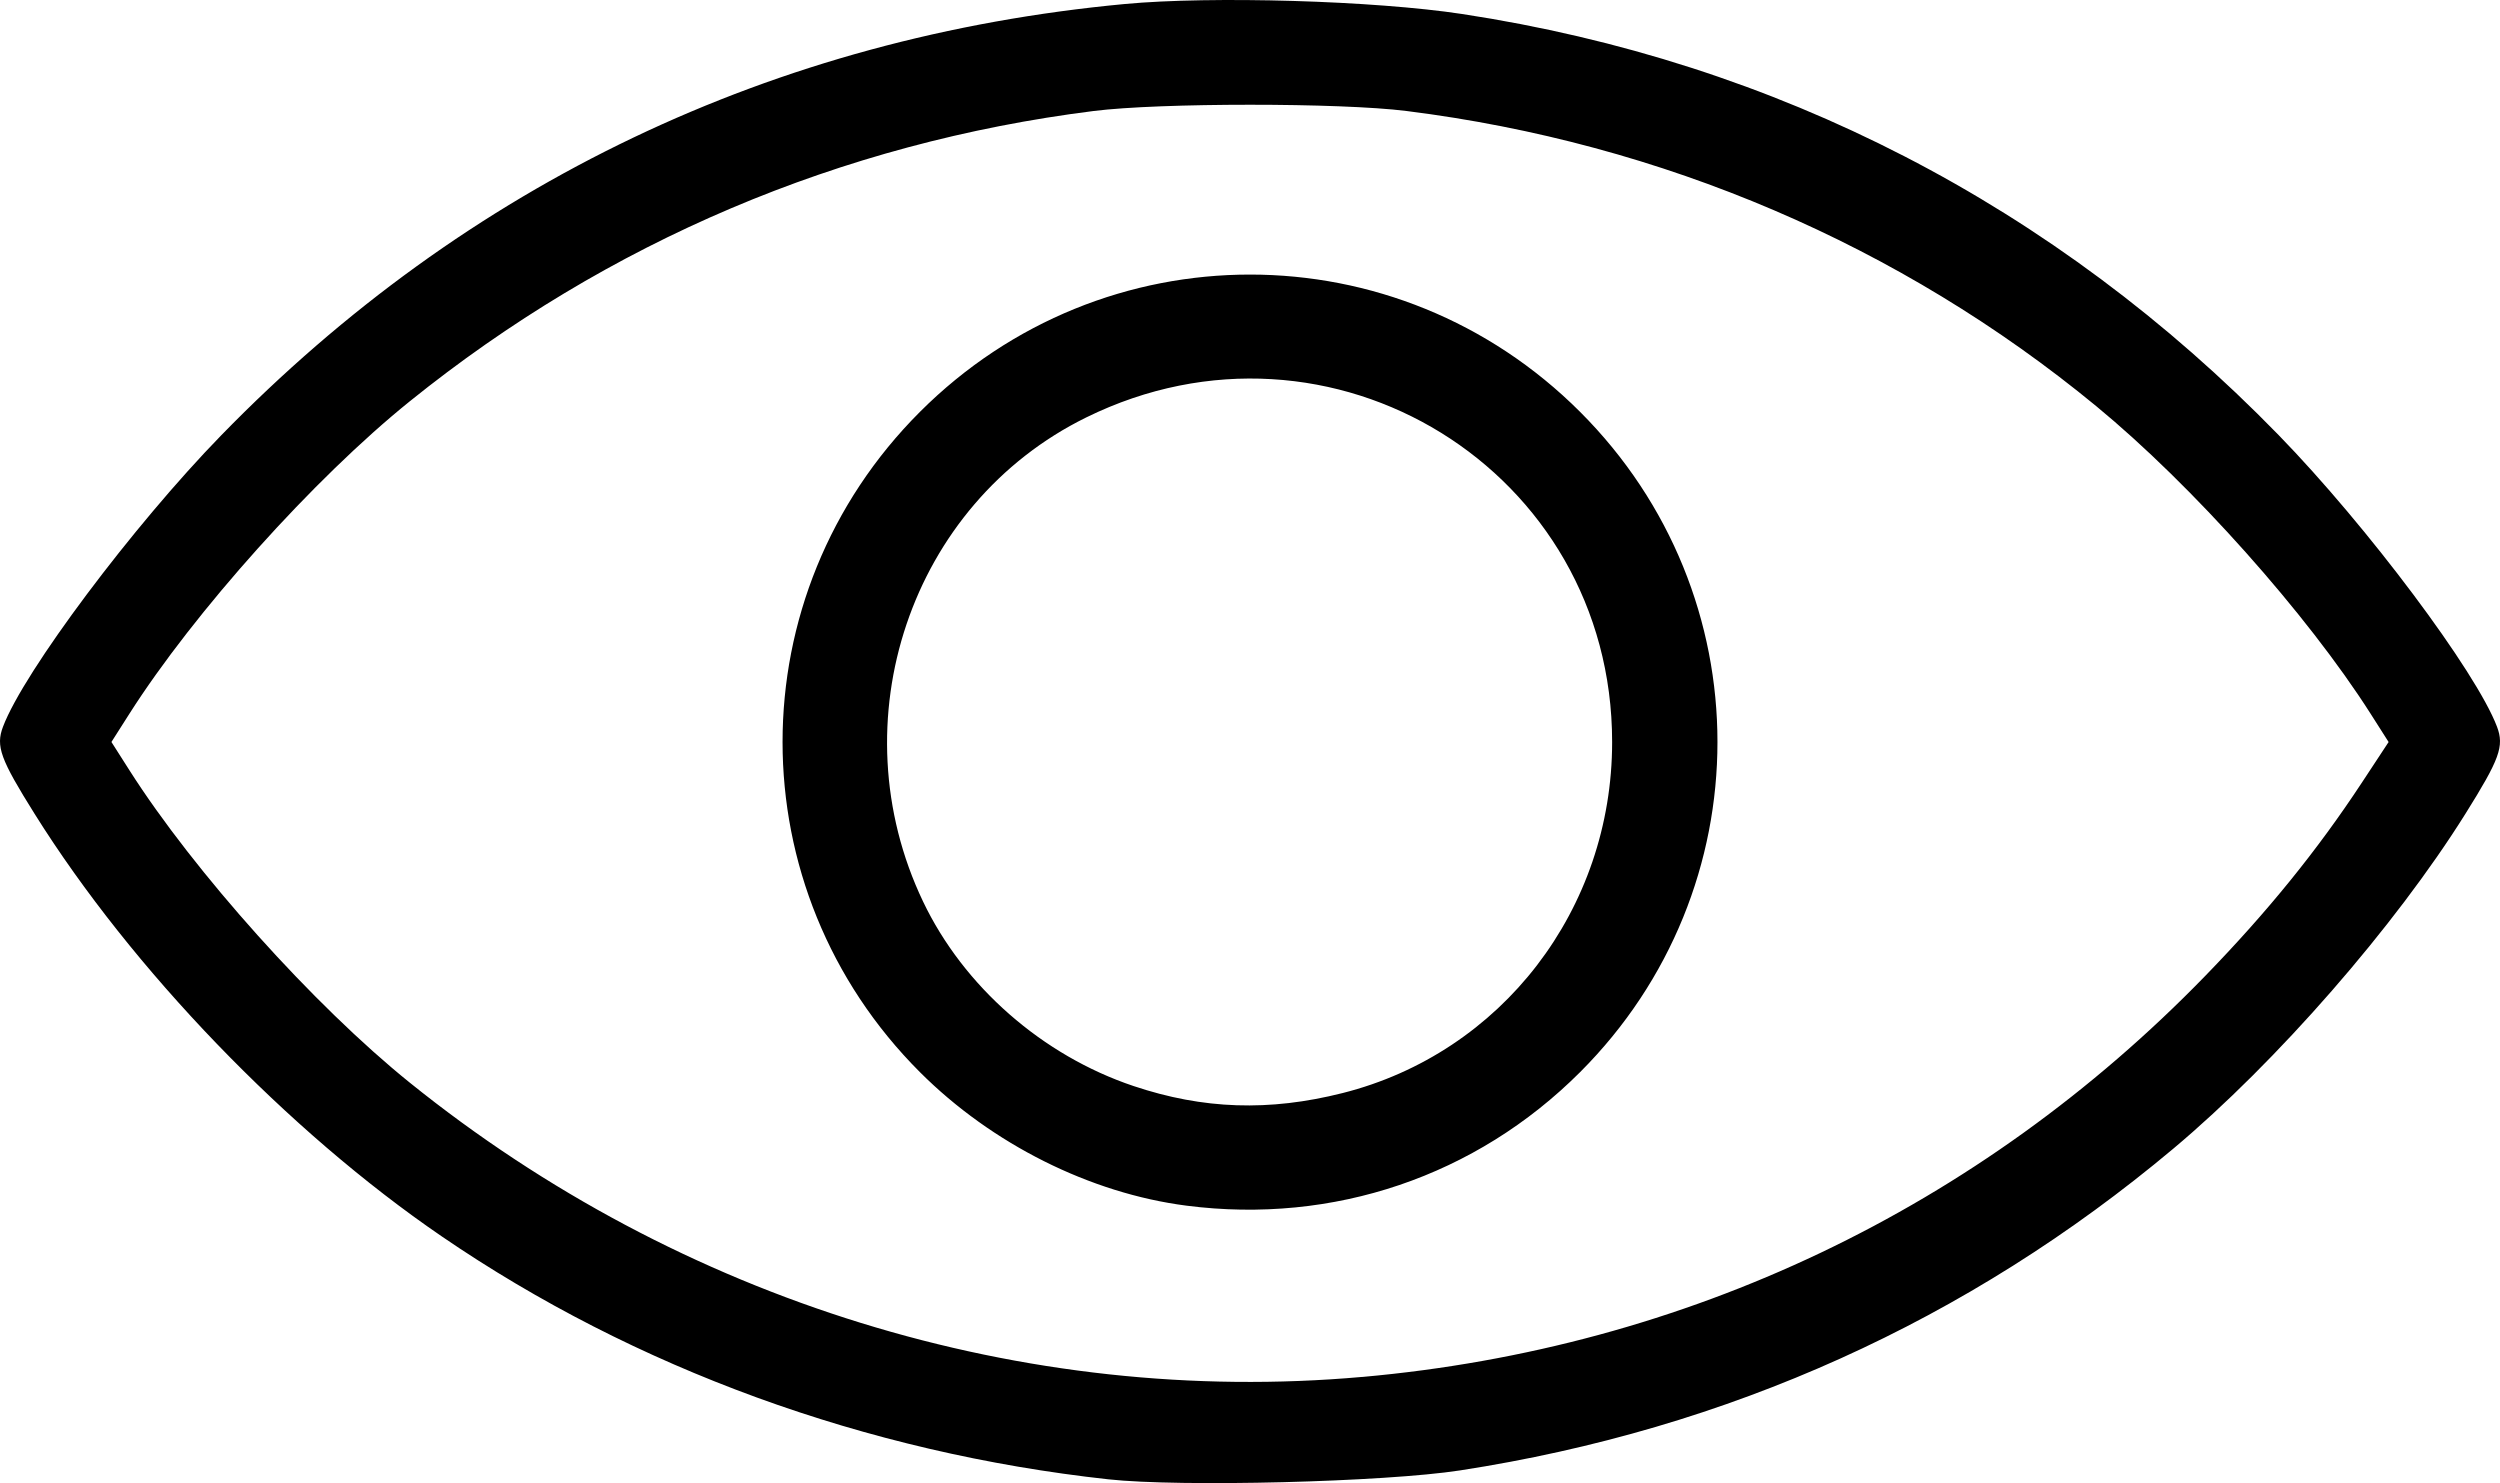 <?xml version="1.0" encoding="UTF-8" standalone="no"?>
<!-- Created with Inkscape (http://www.inkscape.org/) -->

<svg
   width="135.398mm"
   height="80.325mm"
   viewBox="0 0 135.398 80.325"
   version="1.1"
   id="svg5"
   xml:space="preserve"
   xmlns:inkscape="http://www.inkscape.org/namespaces/inkscape"
   xmlns:sodipodi="http://sodipodi.sourceforge.net/DTD/sodipodi-0.dtd"
   xmlns="http://www.w3.org/2000/svg"
   xmlns:svg="http://www.w3.org/2000/svg"><sodipodi:namedview
     id="namedview7"
     pagecolor="#ffffff"
     bordercolor="#000000"
     borderopacity="0.25"
     inkscape:showpageshadow="2"
     inkscape:pageopacity="0.0"
     inkscape:pagecheckerboard="0"
     inkscape:deskcolor="#d1d1d1"
     inkscape:document-units="mm"
     showgrid="false" /><defs
     id="defs2" /><g
     inkscape:label="Calque 1"
     inkscape:groupmode="layer"
     id="layer1"
     transform="translate(-44.092,-115.266)"><path
       style="fill:#000000;stroke-width:0.265"
       d="M 104.119,195.385 C 90.992,193.944 78.471,189.38 68.01,182.223 59.677,176.523 51.238,167.763 45.966,159.342 c -1.858,-2.967 -2.11,-3.662 -1.712,-4.716 1.126,-2.982 7.041,-10.881 11.829,-15.794 13.273,-13.622 29.921,-21.567 48.926,-23.349 4.716,-0.442 13.52,-0.181 18.267,0.541 17.047,2.595 32.107,10.361 44.222,22.803 4.792,4.922 10.705,12.819 11.83,15.799 0.398,1.055 0.146,1.749 -1.712,4.716 -3.82,6.102 -10.218,13.436 -15.819,18.134 -11.115,9.324 -24.112,15.187 -38.629,17.426 -4.086,0.63 -15.152,0.911 -19.05,0.483 z m 13.758,-5.545 c 17.534,-1.563 33.405,-9.114 45.648,-21.719 3.365,-3.464 6.063,-6.792 8.471,-10.449 l 1.461,-2.219 -0.969,-1.522 c -3.443,-5.41 -9.669,-12.39 -14.868,-16.67 -10.595,-8.723 -23.506,-14.247 -37.362,-15.985 -3.585,-0.45 -13.358,-0.449 -16.933,10e-4 -13.699,1.726 -26.317,7.082 -37.042,15.725 -5.191,4.183 -11.678,11.414 -15.188,16.928 l -0.968,1.521 0.968,1.521 c 3.51,5.515 9.997,12.745 15.188,16.928 14.667,11.819 33.282,17.57 51.594,15.938 z m -9.525,-9.276 c -5.219,-0.672 -10.546,-3.34 -14.439,-7.233 -9.918,-9.918 -9.918,-25.839 0,-35.757 9.917,-9.917 25.84,-9.917 35.757,0 9.918,9.918 9.918,25.839 0,35.757 -5.638,5.638 -13.359,8.258 -21.318,7.233 z m 8.451,-6.098 c 8.625,-2.177 14.601,-9.958 14.601,-19.013 0,-14.707 -15.222,-24.102 -28.482,-17.579 -9.522,4.684 -13.493,16.464 -8.838,26.218 2.194,4.597 6.461,8.337 11.4,9.993 3.771,1.264 7.343,1.385 11.319,0.381 z"
       id="path302" /></g></svg>
